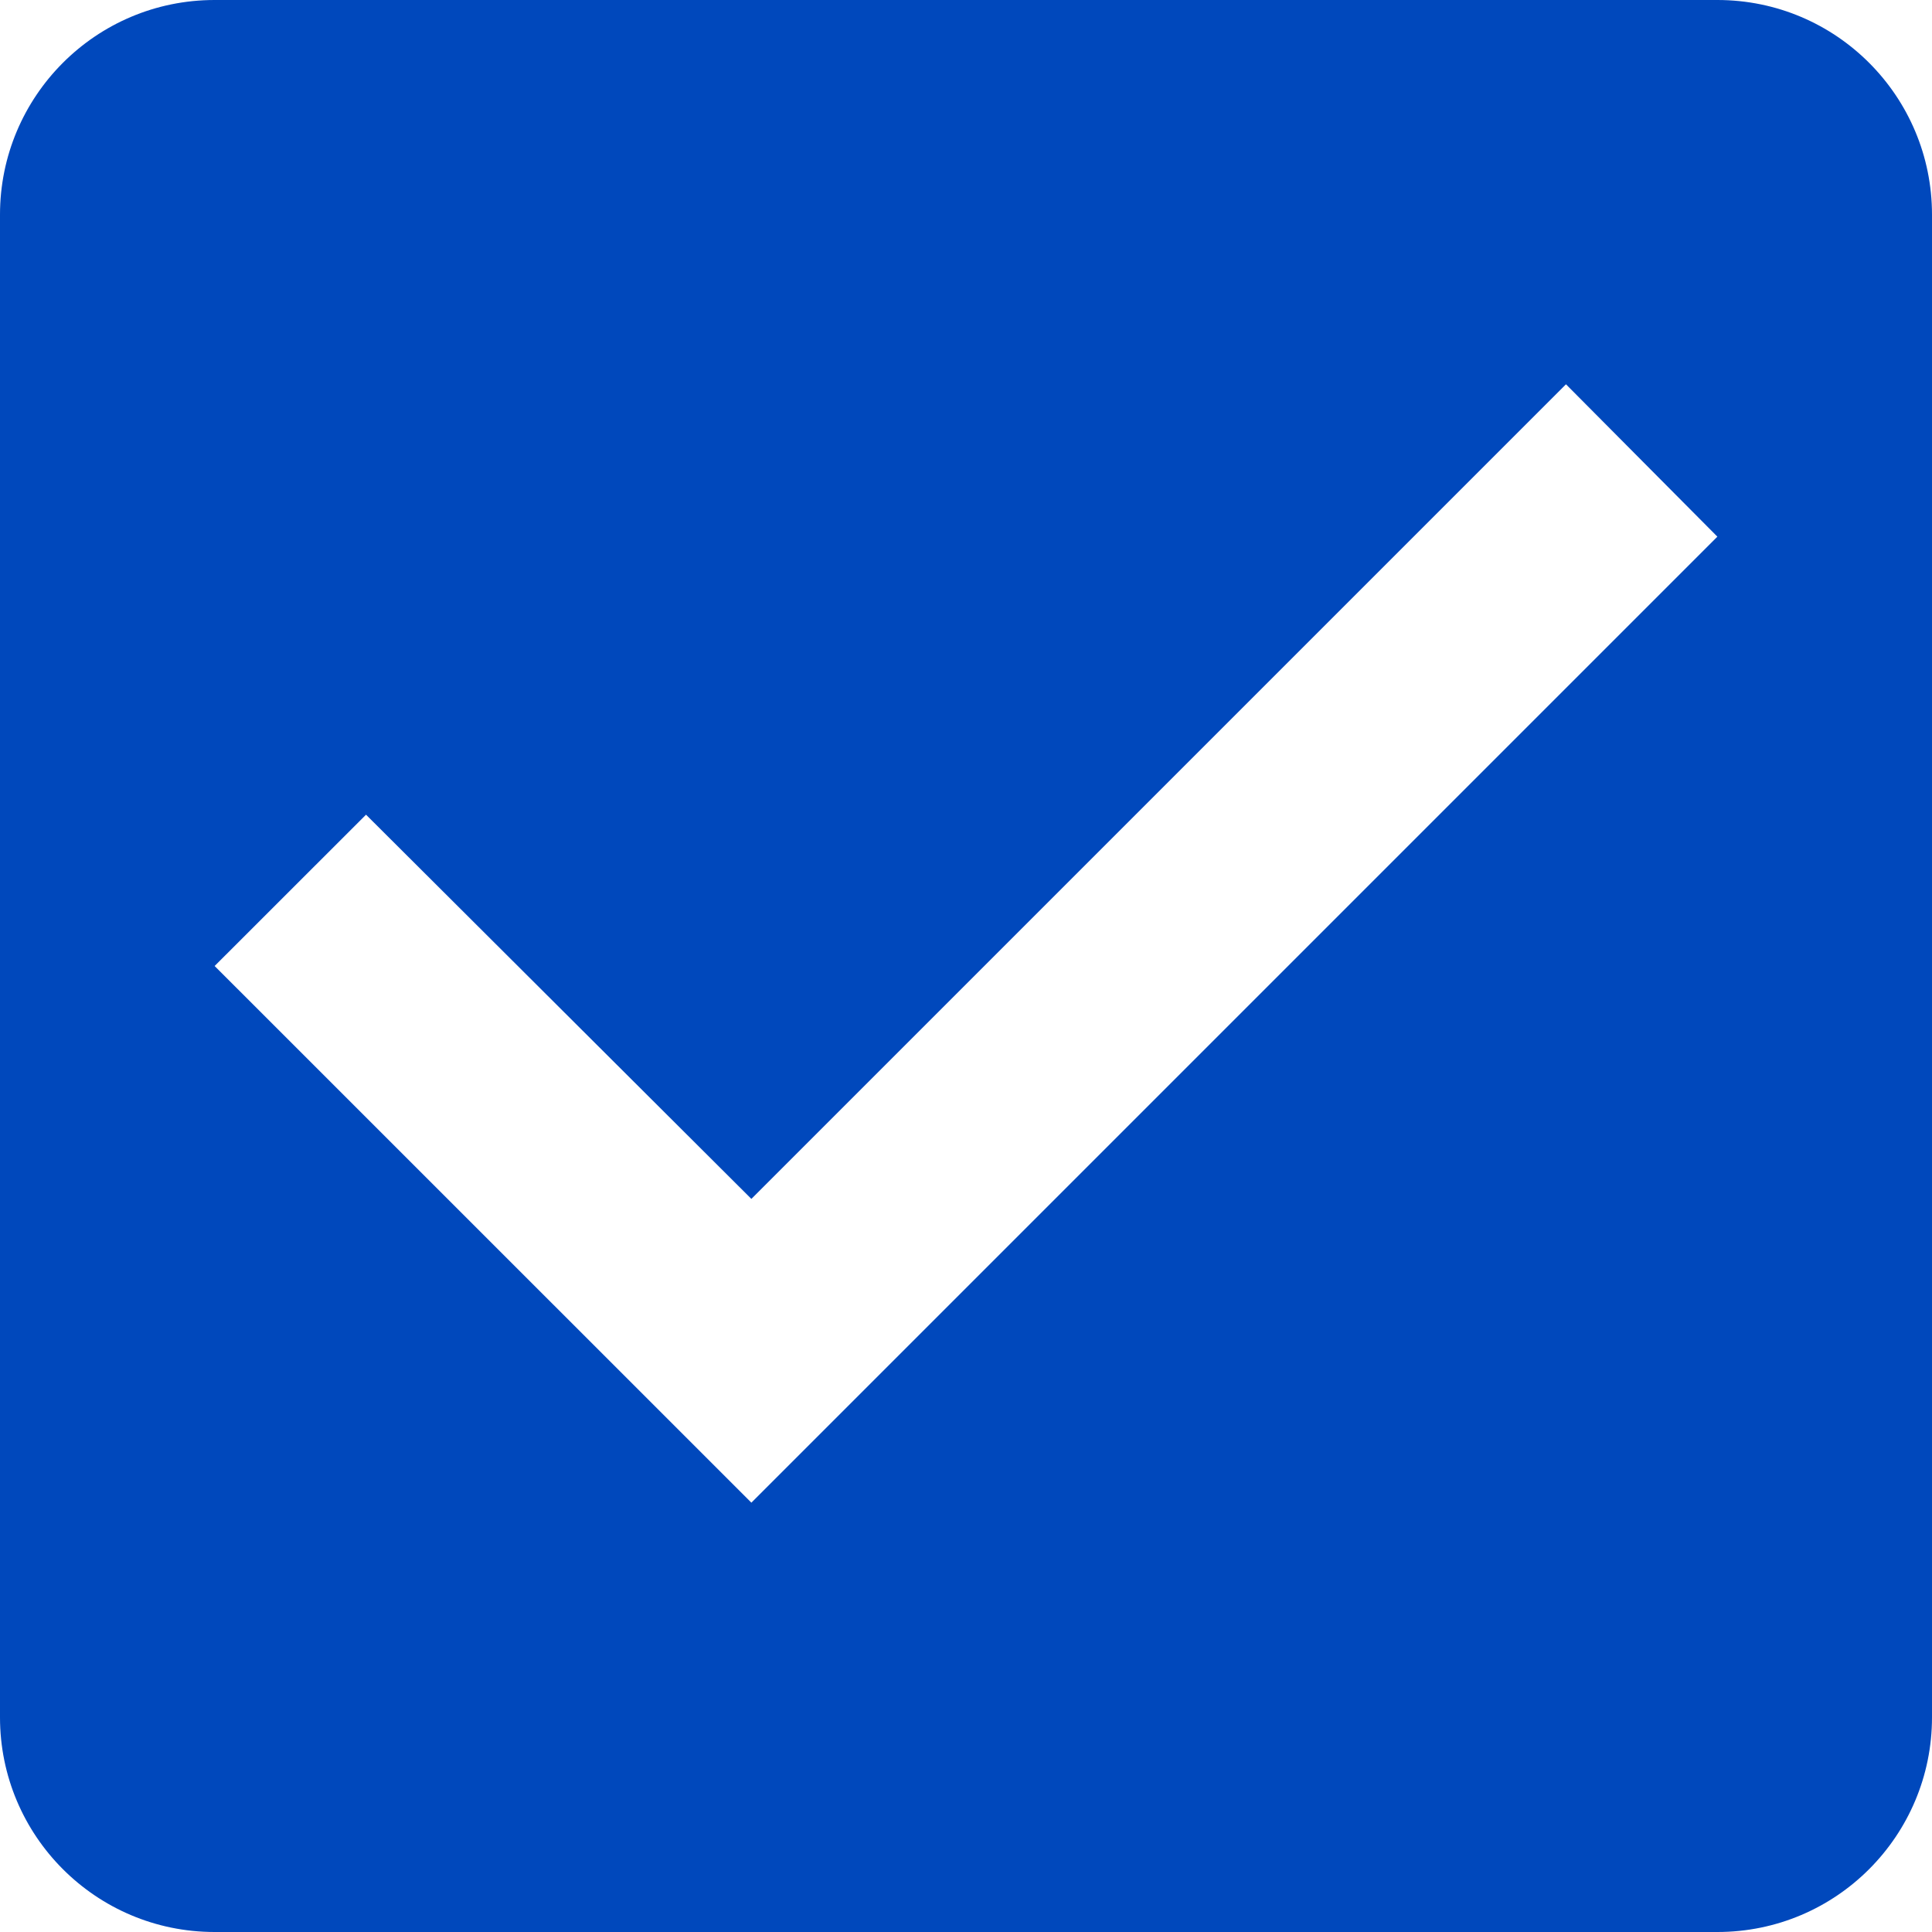<svg width="22" height="22" viewBox="0 0 22 22" fill="none" xmlns="http://www.w3.org/2000/svg">
<path d="M19.556 0H2.444C1.088 0 0 1.1 0 2.444V19.556C0 20.9 1.088 22 2.444 22H19.556C20.912 22 22 20.9 22 19.556V2.444C22 1.1 20.912 0 19.556 0ZM8.556 17.111L2.444 11L4.168 9.277L8.556 13.652L17.832 4.376L19.556 6.111L8.556 17.111Z" fill="#0048BC"/>
</svg>
